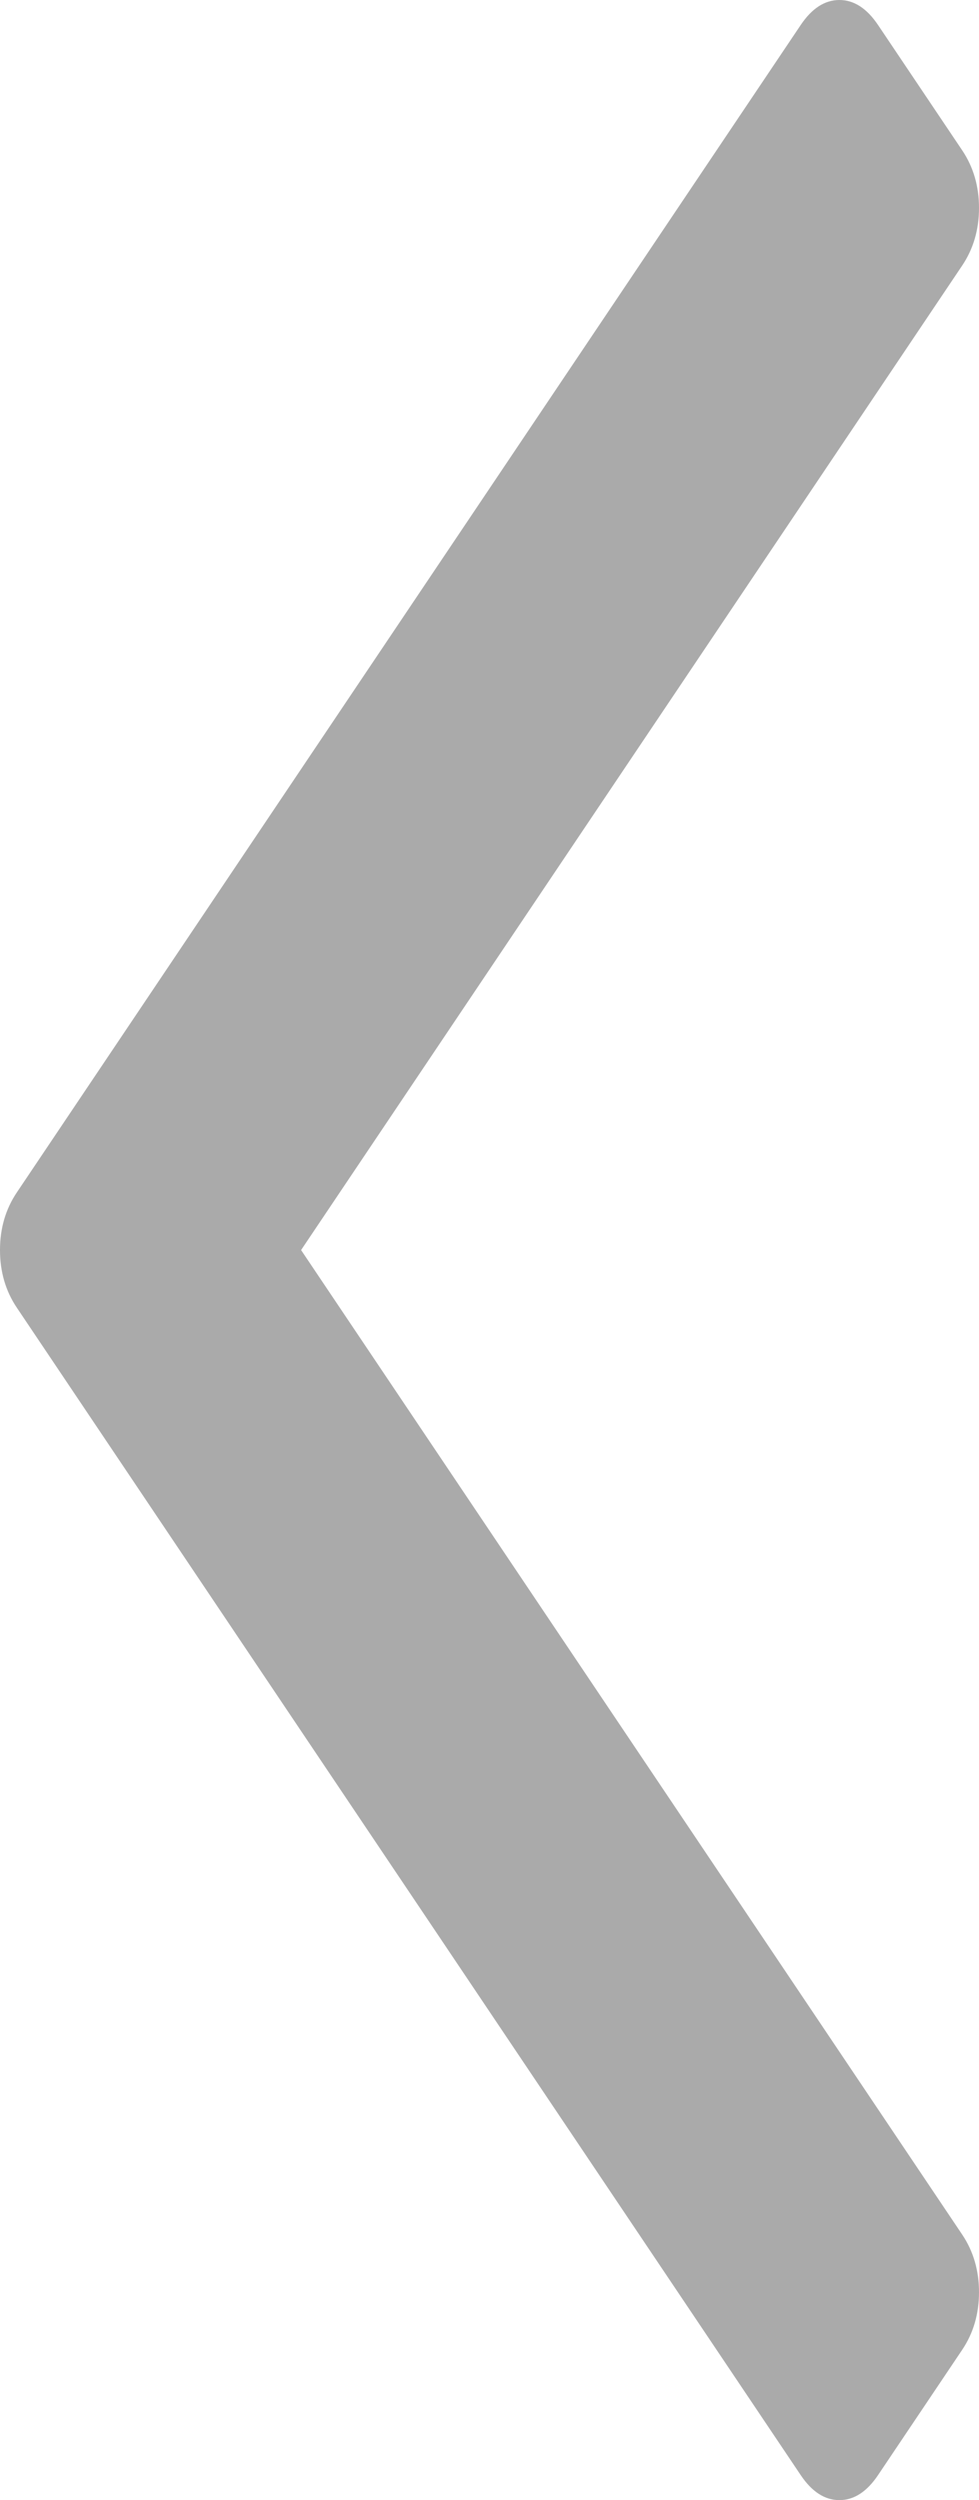 ﻿<?xml version="1.0" encoding="utf-8"?>
<svg version="1.1" xmlns:xlink="http://www.w3.org/1999/xlink" width="29px" height="74px" xmlns="http://www.w3.org/2000/svg">
  <g transform="matrix(1 0 0 1 -306 -533 )">
    <path d="M 28.502 4.449  C 28.834 4.943  29 5.512  29 6.154  C 29 6.797  28.834 7.365  28.502 7.86  L 8.919 37  L 28.502 66.14  C 28.834 66.635  29 67.203  29 67.846  C 29 68.488  28.834 69.057  28.502 69.551  L 26.01 73.259  C 25.678 73.753  25.296 74  24.864 74  C 24.432 74  24.05 73.753  23.718 73.259  L 0.498 38.705  C 0.166 38.211  0 37.643  0 37  C 0 36.357  0.166 35.789  0.498 35.295  L 23.718 0.741  C 24.05 0.247  24.432 0  24.864 0  C 25.296 0  25.678 0.247  26.01 0.741  L 28.502 4.449  Z " fill-rule="nonzero" fill="#aaaaaa" stroke="none" transform="matrix(1 0 0 1 306 533 )" />
  </g>
</svg>